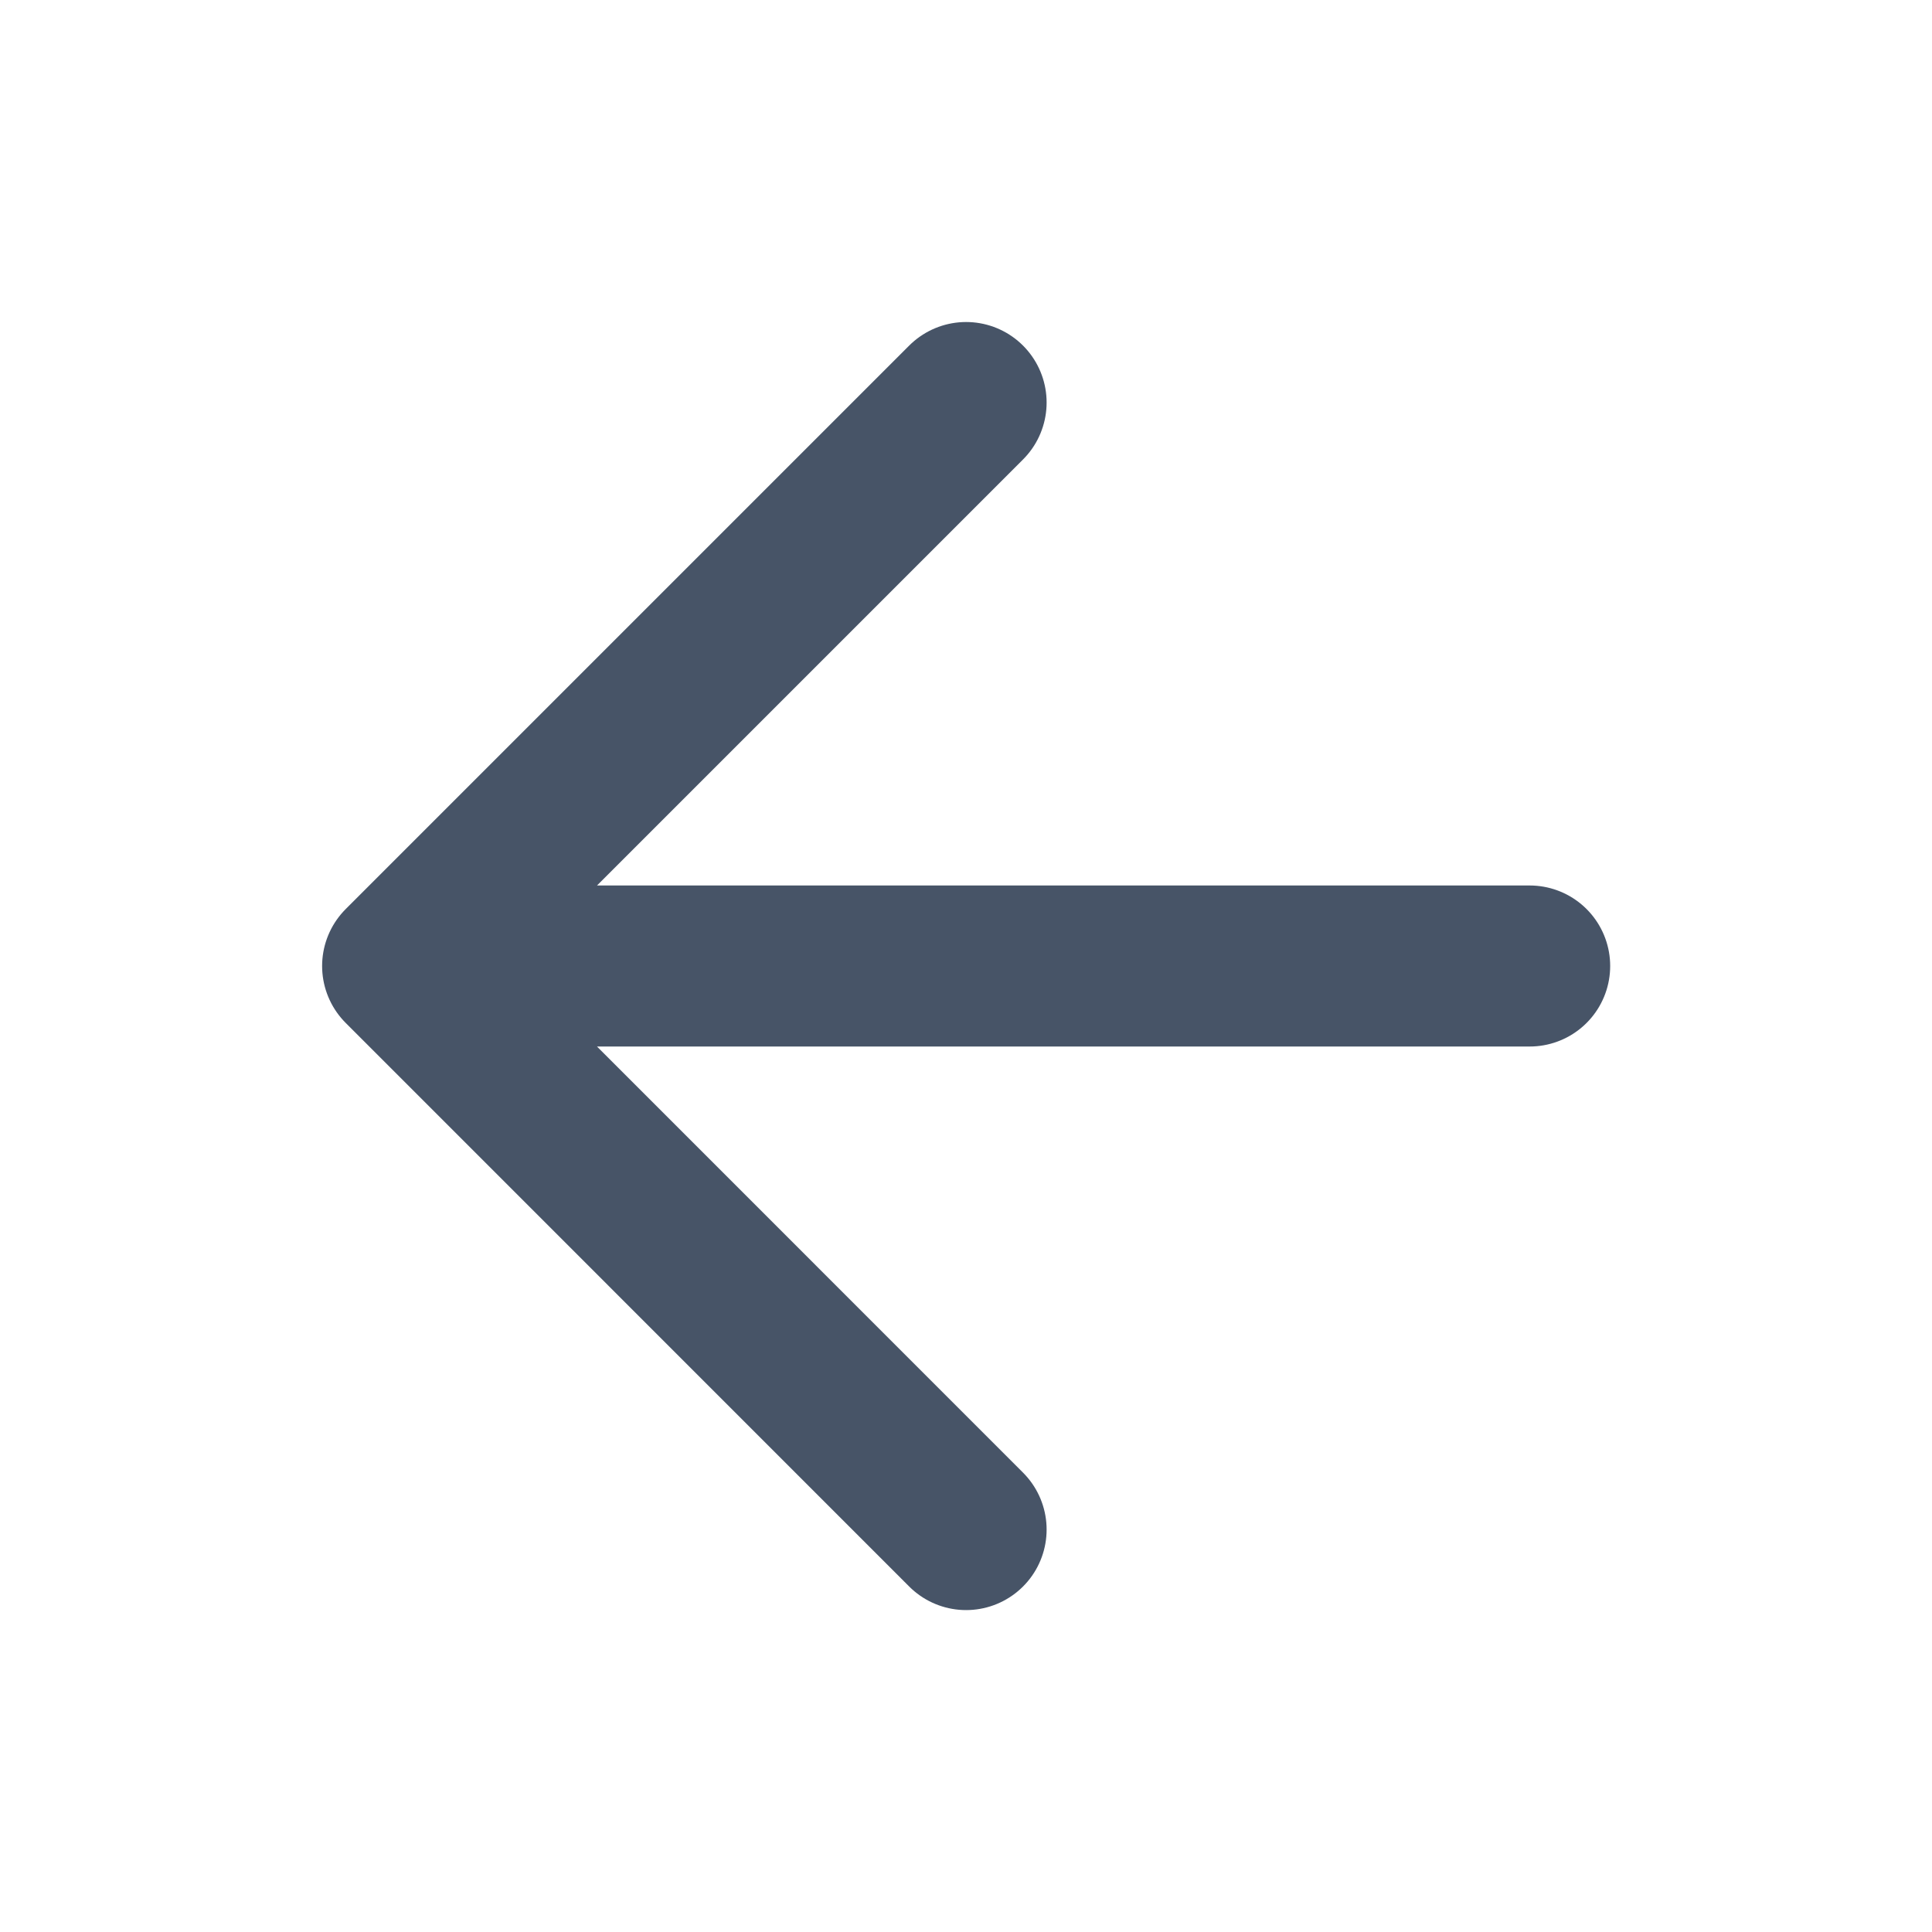 <svg width="20" height="20" viewBox="0 0 20 20" fill="none" xmlns="http://www.w3.org/2000/svg">
<path d="M15.835 10H4.168M4.168 10L10.001 15.834M4.168 10L10.001 4.167" stroke="#475467" stroke-width="1.667" stroke-linecap="round" stroke-linejoin="round"/>
</svg>
